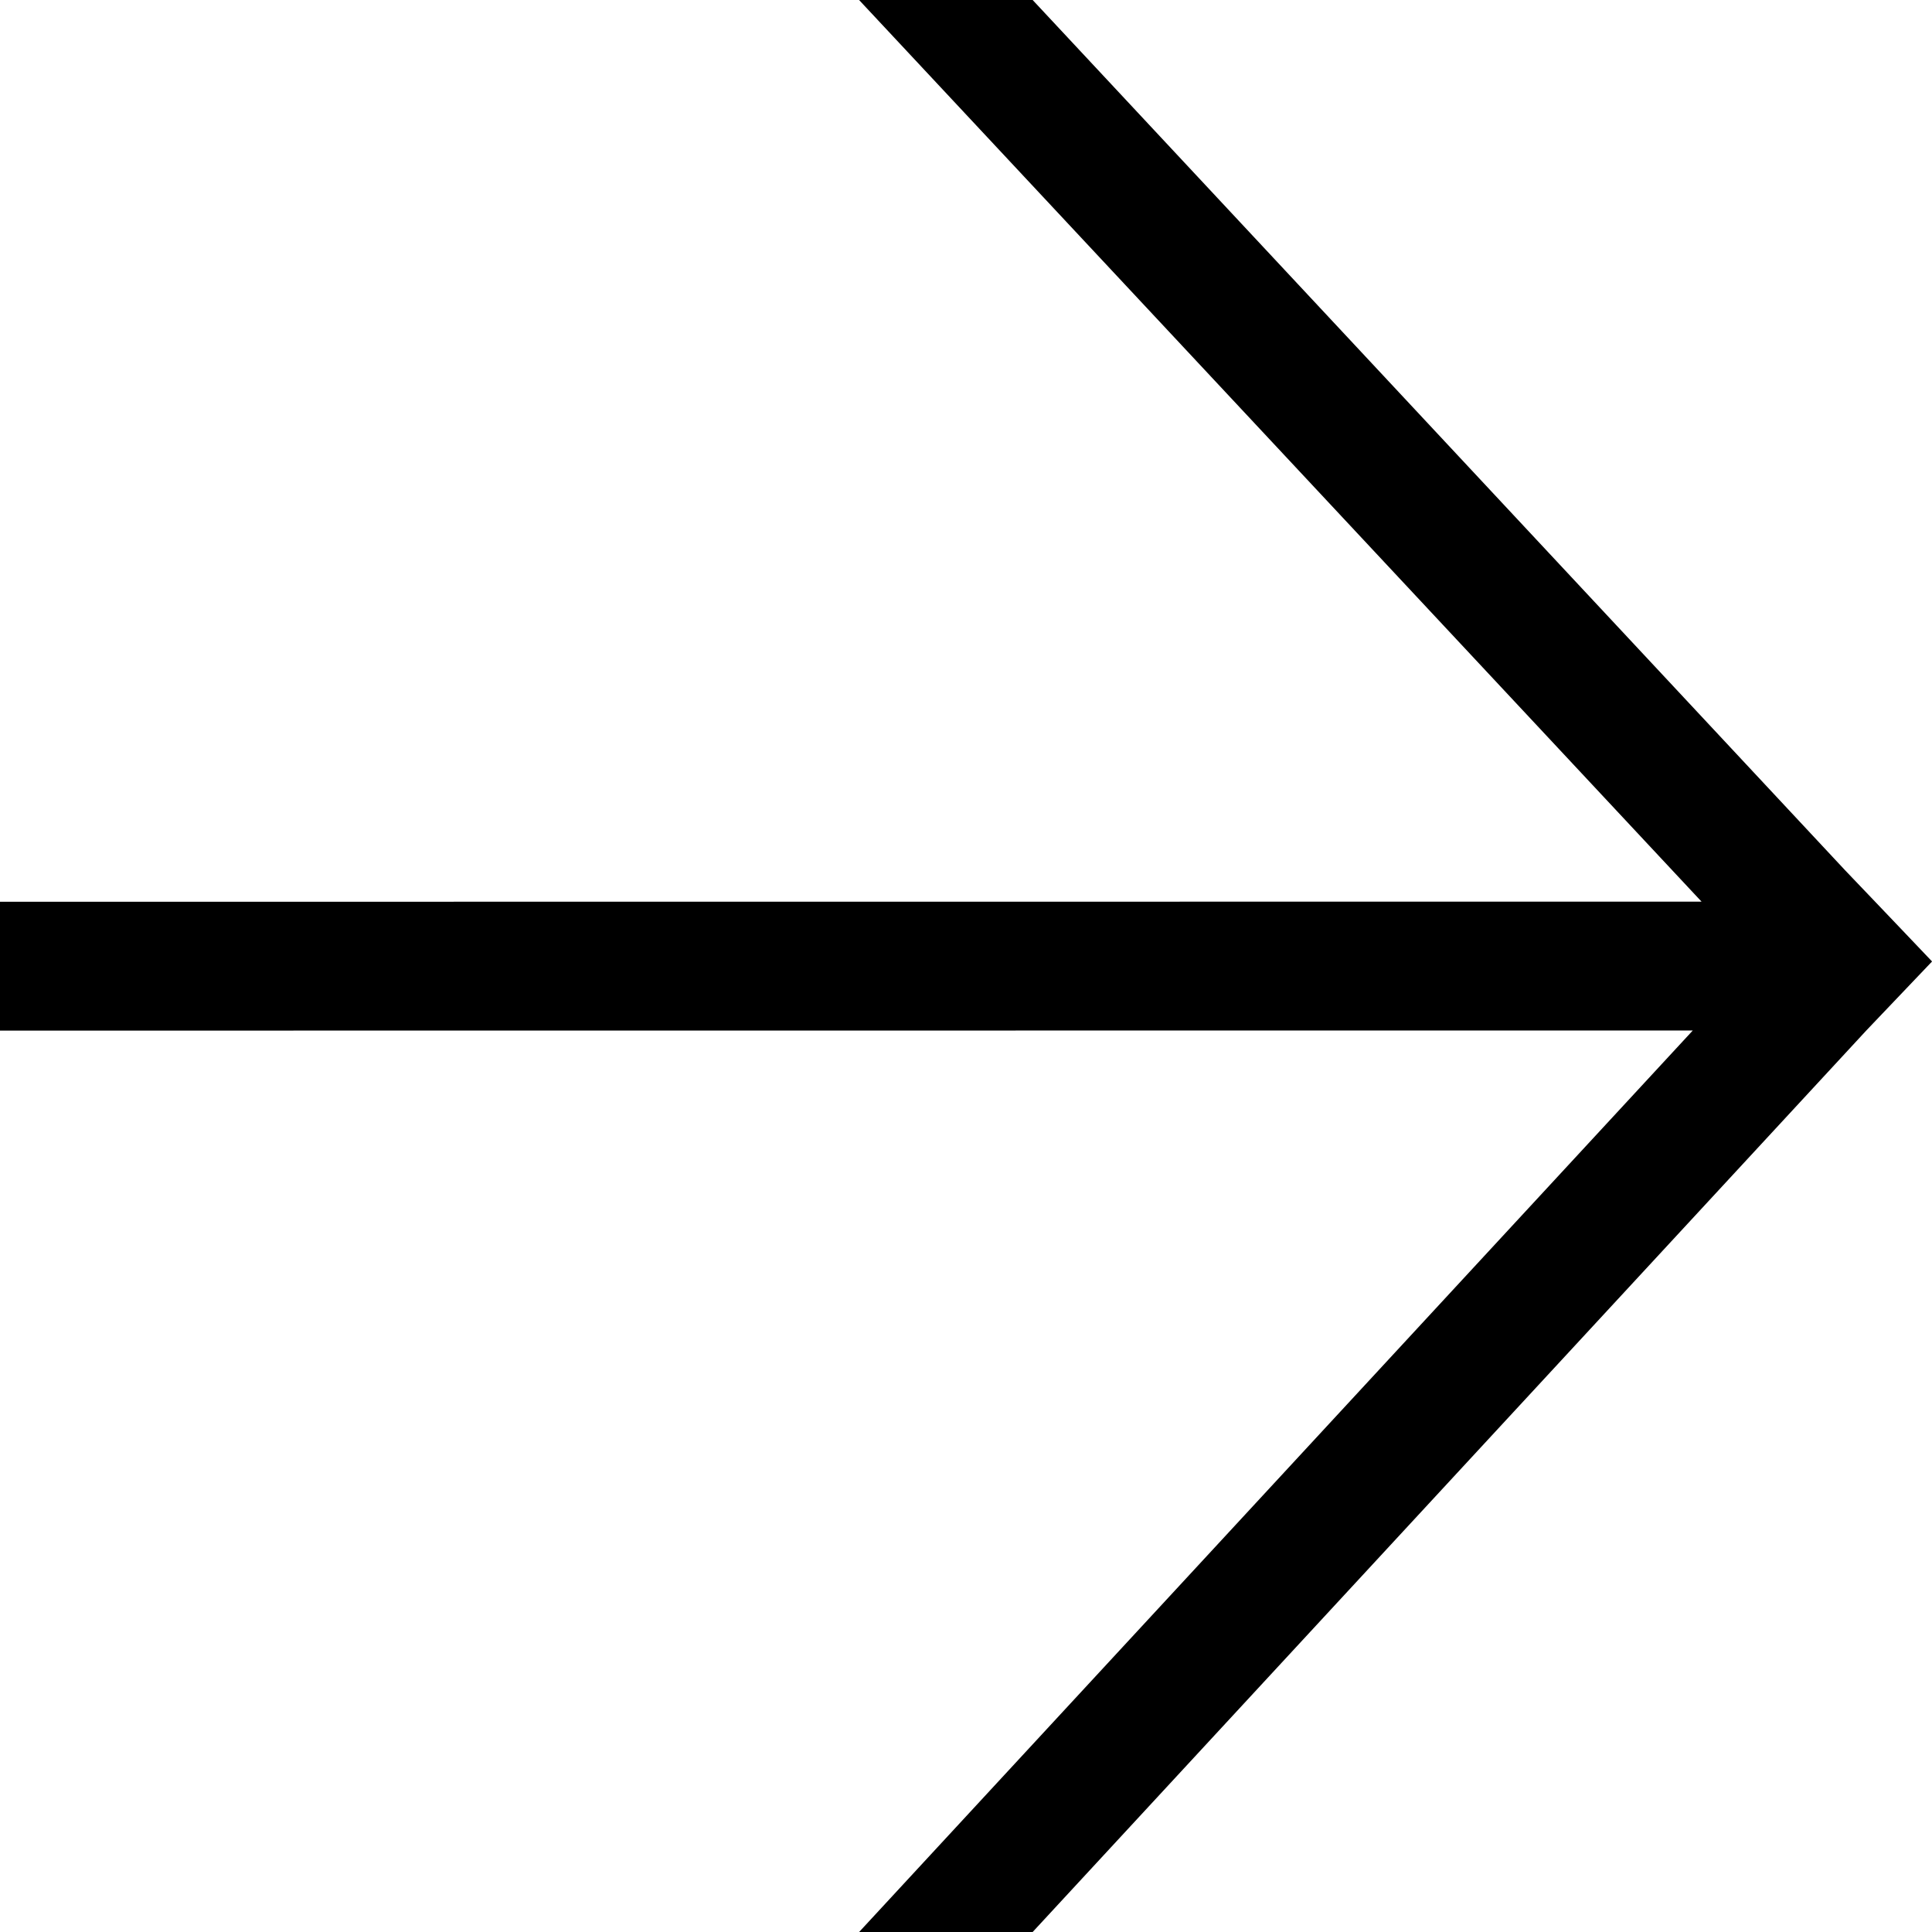 <?xml version="1.0" encoding="utf-8"?>
<!-- Generated by IcoMoon.io -->
<!DOCTYPE svg PUBLIC "-//W3C//DTD SVG 1.1//EN" "http://www.w3.org/Graphics/SVG/1.1/DTD/svg11.dtd">
<svg version="1.1" xmlns="http://www.w3.org/2000/svg" xmlns:xlink="http://www.w3.org/1999/xlink" width="32" height="32" viewBox="0 0 32 32">
<path d="M14.229 32h2.875l13.809-14.933 1.088-1.142-0.493-0.518-0.451-0.473-0.494-0.517-13.459-14.417h-2.875l13.954 14.934-28.183 0.002v2.134l28.038-0.002-13.809 14.933z"></path>
</svg>
